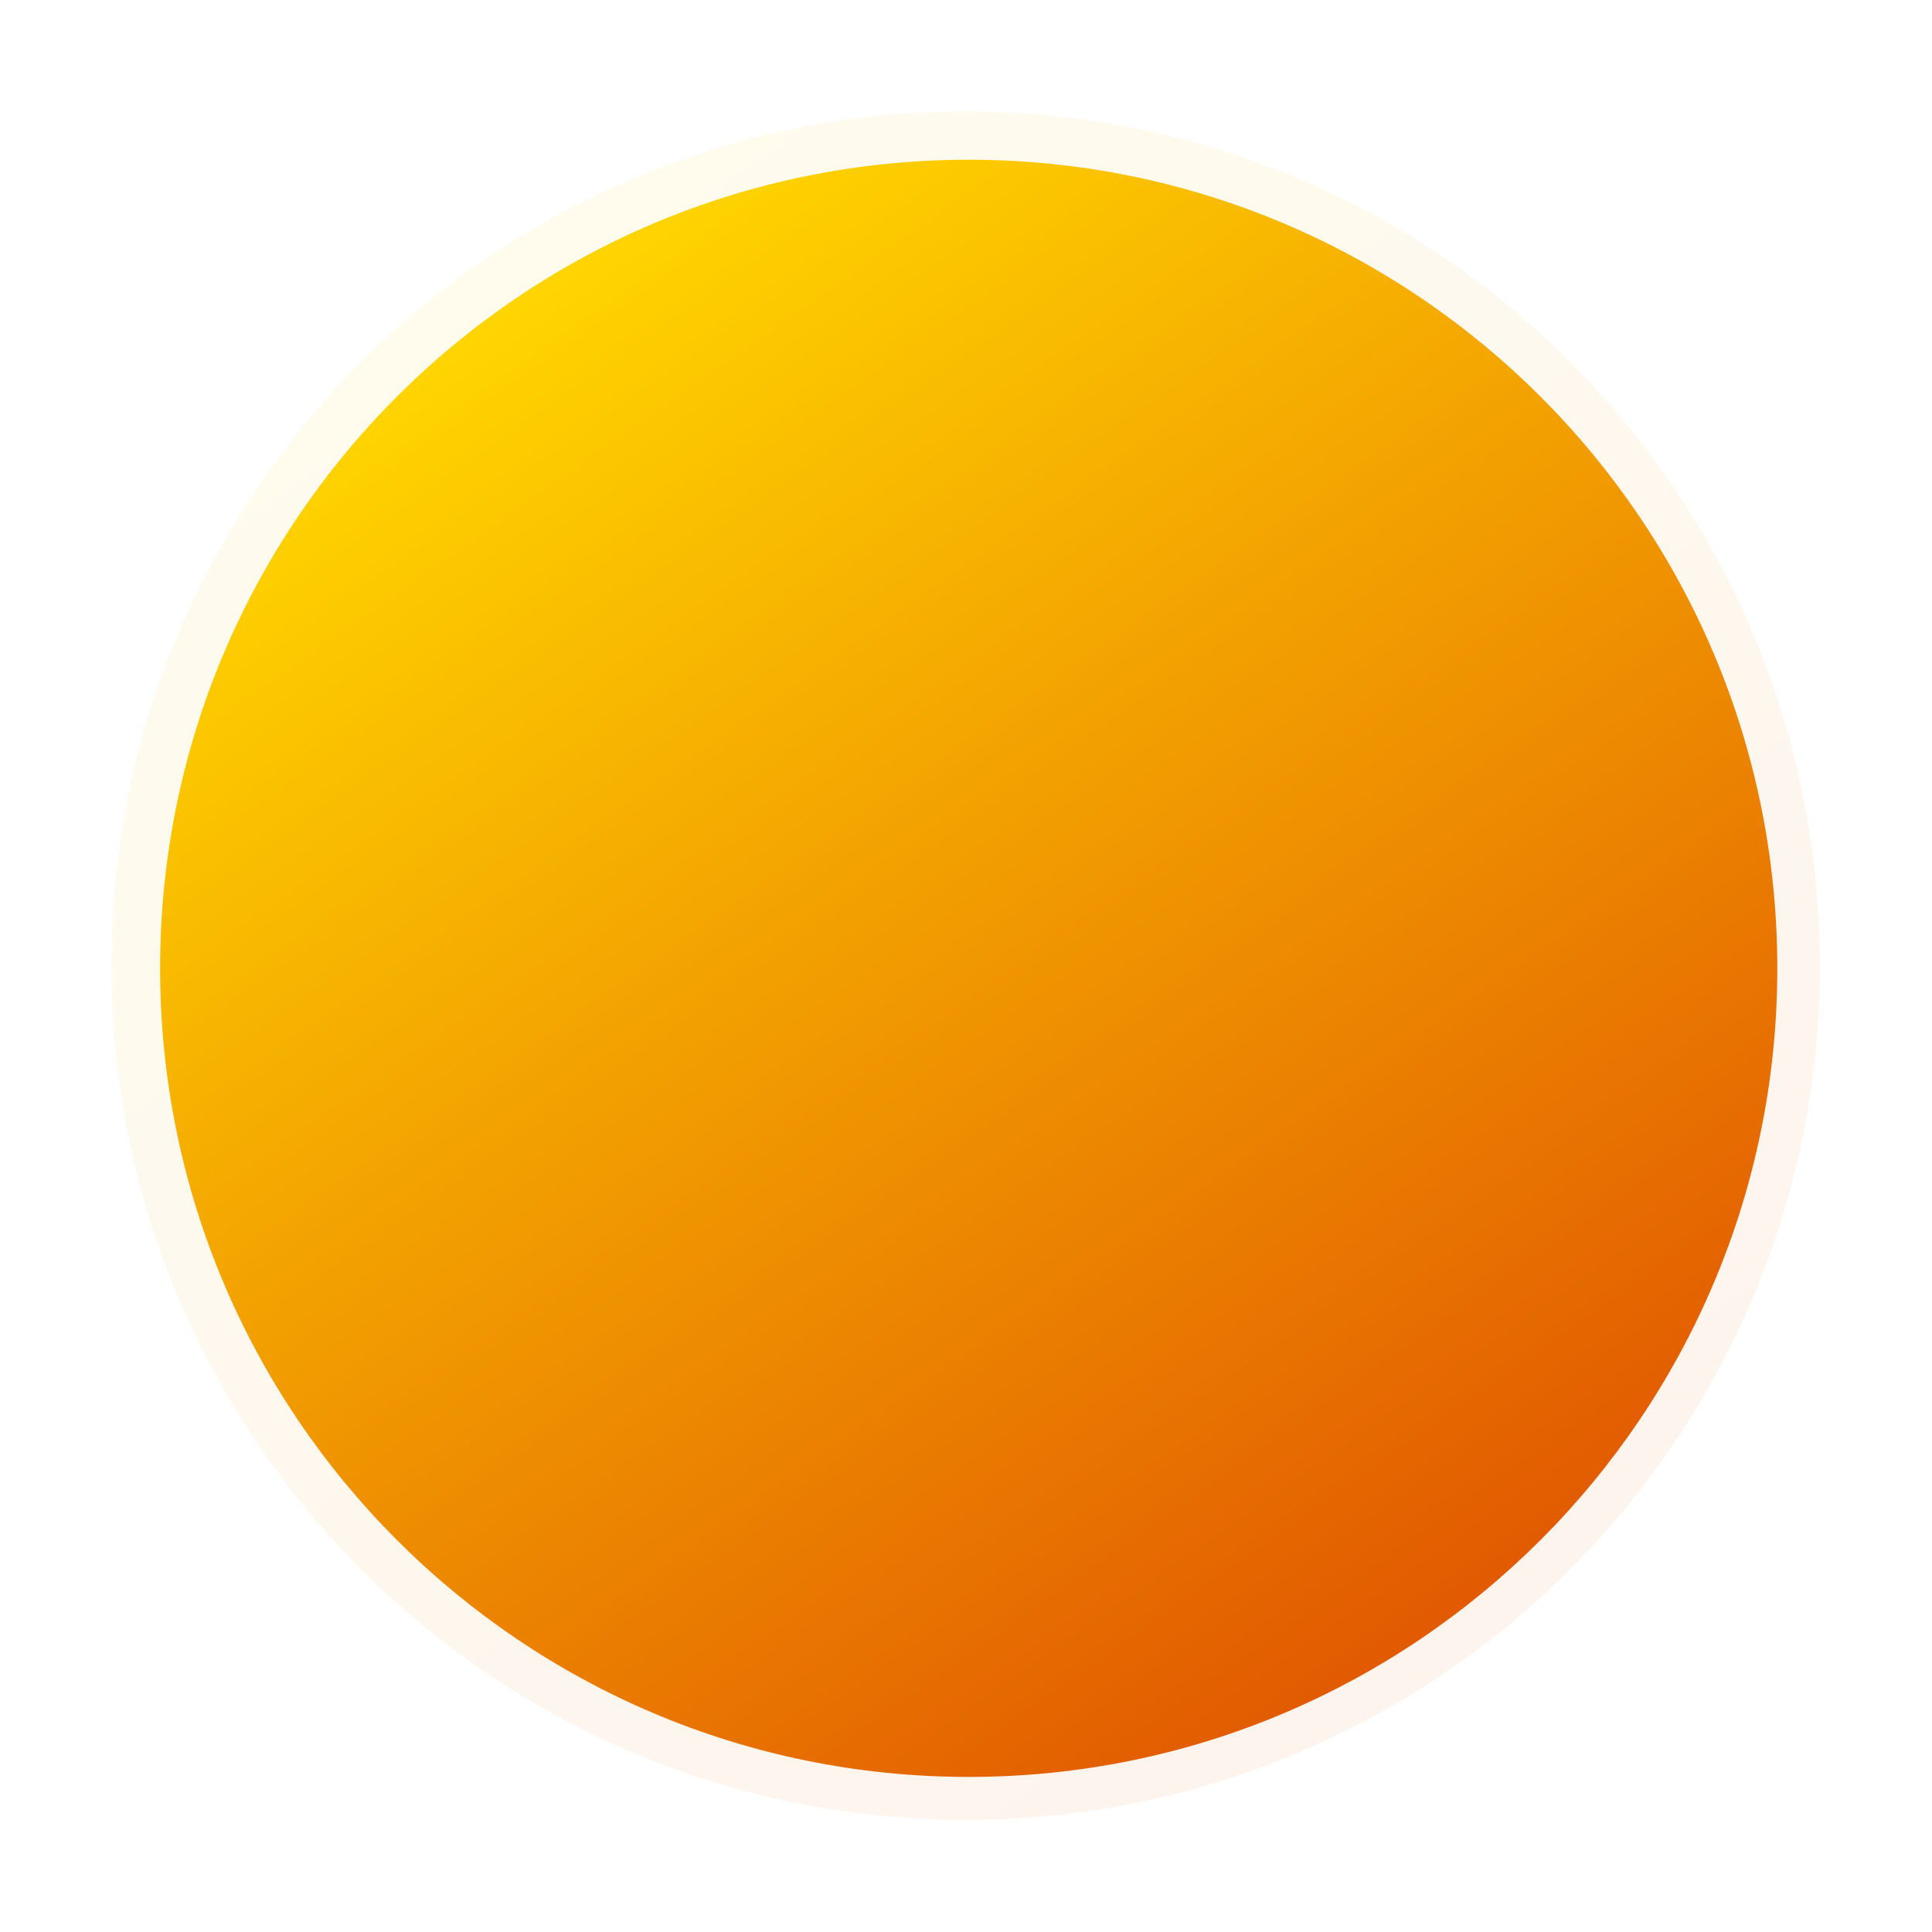 <svg width="72" height="72" viewBox="0 0 72 72" fill="none" xmlns="http://www.w3.org/2000/svg">
<g clip-path="url(#clip0_5012_38587)">
<mask id="mask0_5012_38587" style="mask-type:luminance" maskUnits="userSpaceOnUse" x="0" y="0" width="72" height="72">
<path d="M72 0H0V72H72V0Z" fill="white"/>
</mask>
<g mask="url(#mask0_5012_38587)">
<mask id="mask1_5012_38587" style="mask-type:luminance" maskUnits="userSpaceOnUse" x="-1" y="-1" width="74" height="74">
<path d="M-0.25 -0.25H72.25V72.25H-0.25V-0.25Z" fill="white"/>
</mask>
<g mask="url(#mask1_5012_38587)">
<path d="M4.15 35.987C4.15 53.569 18.404 67.822 35.985 67.822C53.567 67.822 67.82 53.569 67.82 35.987C67.82 18.405 53.567 4.152 35.985 4.152C18.404 4.152 4.15 18.405 4.15 35.987Z" fill="url(#paint0_linear_5012_38587)"/>
<path d="M5.967 36.087C5.967 52.729 19.459 66.221 36.101 66.221C52.744 66.221 66.235 52.729 66.235 36.087C66.235 19.444 52.744 5.953 36.101 5.953C19.459 5.953 5.967 19.444 5.967 36.087Z" fill="url(#paint1_linear_5012_38587)"/>
</g>
</g>
</g>
<defs>
<linearGradient id="paint0_linear_5012_38587" x1="53.002" y1="62.779" x2="16.685" y2="11.061" gradientUnits="userSpaceOnUse">
<stop stop-color="#E25A01" stop-opacity="0.065"/>
<stop offset="0.5" stop-color="#F09701" stop-opacity="0.065"/>
<stop offset="1" stop-color="#FFD400" stop-opacity="0.065"/>
</linearGradient>
<linearGradient id="paint1_linear_5012_38587" x1="52.208" y1="61.447" x2="17.832" y2="12.492" gradientUnits="userSpaceOnUse">
<stop stop-color="#E25A01"/>
<stop offset="0.5" stop-color="#F09701"/>
<stop offset="1" stop-color="#FFD400"/>
</linearGradient>
<clipPath id="clip0_5012_38587">
<rect width="72" height="72" fill="white"/>
</clipPath>
</defs>
</svg>
